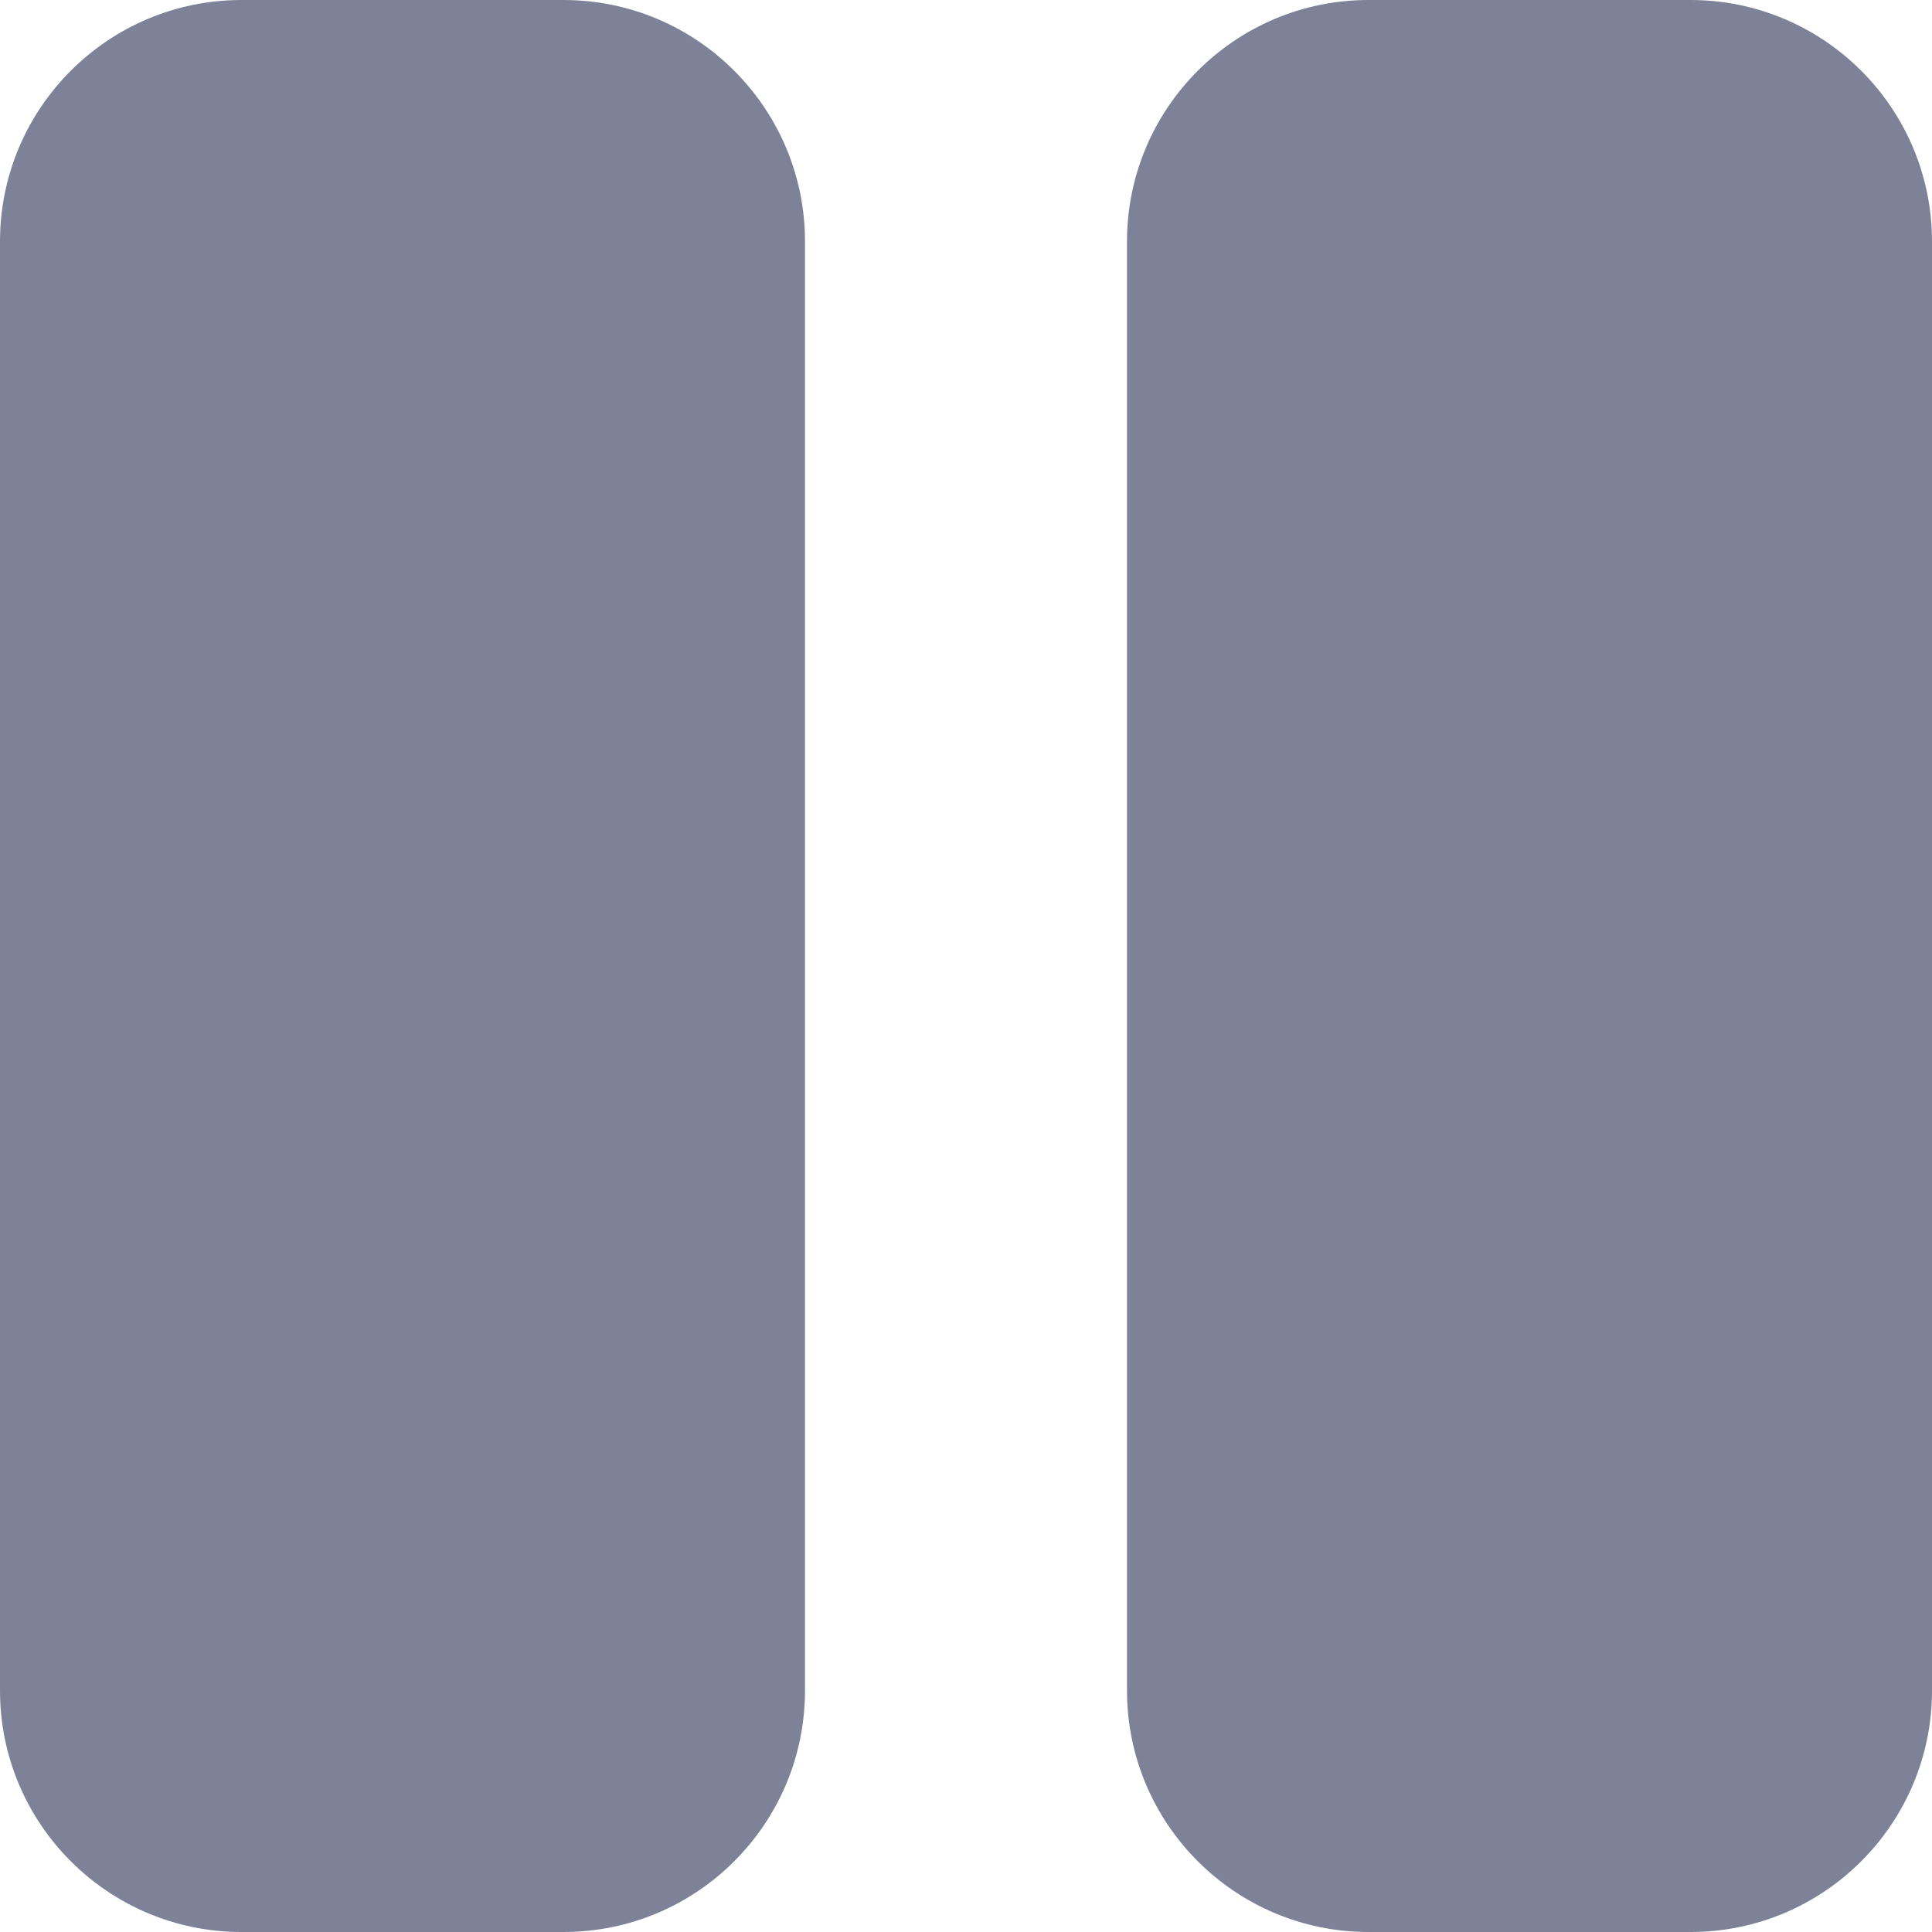 <svg width="12" height="12" viewBox="0 0 12 12" fill="none" xmlns="http://www.w3.org/2000/svg">
<path d="M1.5 0C0.672 0 0 0.672 0 1.5V10.5C0 11.328 0.672 12 1.5 12H3.5C4.328 12 5 11.328 5 10.5V1.5C5 0.672 4.328 0 3.5 0H1.5ZM8.5 0C7.672 0 7 0.672 7 1.5V10.5C7 11.328 7.672 12 8.5 12H10.5C11.328 12 12 11.328 12 10.5V1.5C12 0.672 11.328 0 10.5 0H8.5Z" fill="#7E8299"/>
</svg>
